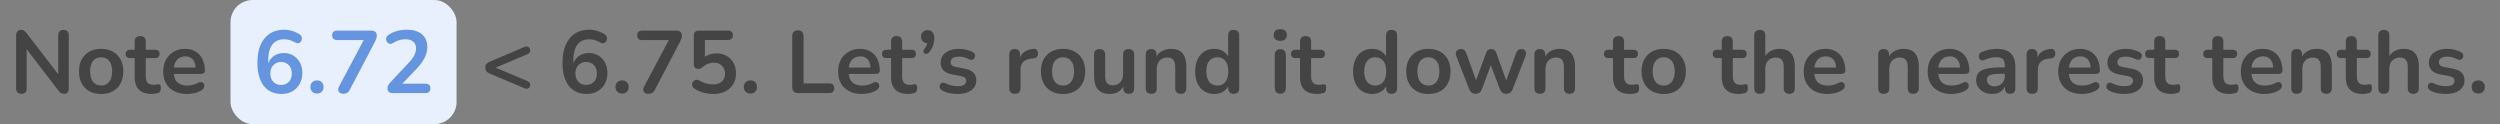 <svg width="564" height="28" viewBox="0 0 564 28" fill="none" xmlns="http://www.w3.org/2000/svg">
<rect x="0" y="0" width="564" height="28" fill="#808080" stroke="none"/>
<path d="M4.838 21.16C4.451 21.16 4.151 21.053 3.938 20.84C3.738 20.627 3.638 20.32 3.638 19.92V8.02C3.638 7.607 3.738 7.293 3.938 7.08C4.151 6.853 4.424 6.74 4.758 6.74C5.064 6.74 5.291 6.8 5.438 6.92C5.598 7.027 5.784 7.213 5.998 7.48L13.658 17.42H13.138V7.96C13.138 7.573 13.238 7.273 13.438 7.06C13.651 6.847 13.951 6.74 14.338 6.74C14.724 6.74 15.018 6.847 15.218 7.06C15.418 7.273 15.518 7.573 15.518 7.96V19.96C15.518 20.333 15.424 20.627 15.238 20.84C15.051 21.053 14.798 21.16 14.478 21.16C14.171 21.16 13.924 21.1 13.738 20.98C13.564 20.86 13.371 20.667 13.158 20.4L5.518 10.46H6.018V19.92C6.018 20.32 5.918 20.627 5.718 20.84C5.518 21.053 5.224 21.16 4.838 21.16ZM22.819 21.2C21.805 21.2 20.925 20.993 20.179 20.58C19.432 20.167 18.852 19.58 18.439 18.82C18.025 18.047 17.819 17.14 17.819 16.1C17.819 15.313 17.932 14.613 18.159 14C18.399 13.373 18.739 12.84 19.179 12.4C19.619 11.947 20.145 11.607 20.759 11.38C21.372 11.14 22.059 11.02 22.819 11.02C23.832 11.02 24.712 11.227 25.459 11.64C26.205 12.053 26.785 12.64 27.199 13.4C27.612 14.16 27.819 15.06 27.819 16.1C27.819 16.887 27.699 17.593 27.459 18.22C27.232 18.847 26.899 19.387 26.459 19.84C26.019 20.28 25.492 20.62 24.879 20.86C24.265 21.087 23.579 21.2 22.819 21.2ZM22.819 19.3C23.312 19.3 23.745 19.18 24.119 18.94C24.492 18.7 24.779 18.347 24.979 17.88C25.192 17.4 25.299 16.807 25.299 16.1C25.299 15.033 25.072 14.24 24.619 13.72C24.165 13.187 23.565 12.92 22.819 12.92C22.325 12.92 21.892 13.04 21.519 13.28C21.145 13.507 20.852 13.86 20.639 14.34C20.439 14.807 20.339 15.393 20.339 16.1C20.339 17.153 20.565 17.953 21.019 18.5C21.472 19.033 22.072 19.3 22.819 19.3ZM34.264 21.2C33.398 21.2 32.671 21.053 32.084 20.76C31.511 20.467 31.084 20.04 30.804 19.48C30.524 18.907 30.384 18.2 30.384 17.36V13.1H29.344C29.024 13.1 28.778 13.02 28.604 12.86C28.431 12.687 28.344 12.453 28.344 12.16C28.344 11.853 28.431 11.62 28.604 11.46C28.778 11.3 29.024 11.22 29.344 11.22H30.384V9.4C30.384 8.987 30.491 8.673 30.704 8.46C30.931 8.247 31.244 8.14 31.644 8.14C32.044 8.14 32.351 8.247 32.564 8.46C32.778 8.673 32.884 8.987 32.884 9.4V11.22H35.004C35.324 11.22 35.571 11.3 35.744 11.46C35.918 11.62 36.004 11.853 36.004 12.16C36.004 12.453 35.918 12.687 35.744 12.86C35.571 13.02 35.324 13.1 35.004 13.1H32.884V17.22C32.884 17.86 33.024 18.34 33.304 18.66C33.584 18.98 34.038 19.14 34.664 19.14C34.891 19.14 35.091 19.12 35.264 19.08C35.438 19.04 35.591 19.013 35.724 19C35.884 18.987 36.018 19.04 36.124 19.16C36.231 19.267 36.284 19.493 36.284 19.84C36.284 20.107 36.238 20.347 36.144 20.56C36.064 20.76 35.911 20.9 35.684 20.98C35.511 21.033 35.284 21.08 35.004 21.12C34.724 21.173 34.478 21.2 34.264 21.2ZM42.182 21.2C41.076 21.2 40.123 20.993 39.322 20.58C38.523 20.167 37.903 19.58 37.462 18.82C37.036 18.06 36.822 17.16 36.822 16.12C36.822 15.107 37.029 14.22 37.443 13.46C37.869 12.7 38.449 12.107 39.182 11.68C39.929 11.24 40.776 11.02 41.722 11.02C42.416 11.02 43.036 11.133 43.583 11.36C44.142 11.587 44.616 11.913 45.002 12.34C45.403 12.767 45.703 13.287 45.903 13.9C46.116 14.5 46.222 15.18 46.222 15.94C46.222 16.18 46.136 16.367 45.962 16.5C45.803 16.62 45.569 16.68 45.263 16.68H38.843V15.24H44.462L44.142 15.54C44.142 14.927 44.049 14.413 43.862 14C43.689 13.587 43.429 13.273 43.083 13.06C42.749 12.833 42.329 12.72 41.822 12.72C41.263 12.72 40.782 12.853 40.383 13.12C39.996 13.373 39.696 13.74 39.483 14.22C39.282 14.687 39.182 15.247 39.182 15.9V16.04C39.182 17.133 39.436 17.953 39.943 18.5C40.462 19.033 41.222 19.3 42.222 19.3C42.569 19.3 42.956 19.26 43.383 19.18C43.822 19.087 44.236 18.933 44.623 18.72C44.903 18.56 45.149 18.493 45.362 18.52C45.576 18.533 45.742 18.607 45.862 18.74C45.996 18.873 46.076 19.04 46.102 19.24C46.129 19.427 46.089 19.62 45.983 19.82C45.889 20.02 45.722 20.193 45.483 20.34C45.016 20.633 44.476 20.853 43.862 21C43.263 21.133 42.703 21.2 42.182 21.2Z" fill="#444444"/>
<rect x="52" width="51" height="28" rx="5" fill="#E8F0FE"/>
<path d="M63.551 21.2C62.391 21.2 61.398 20.927 60.571 20.38C59.758 19.82 59.138 19.02 58.711 17.98C58.285 16.94 58.071 15.68 58.071 14.2C58.071 13 58.205 11.94 58.471 11.02C58.751 10.087 59.151 9.3 59.671 8.66C60.191 8.02 60.825 7.533 61.571 7.2C62.331 6.867 63.185 6.7 64.131 6.7C64.718 6.7 65.311 6.793 65.911 6.98C66.525 7.153 67.098 7.42 67.631 7.78C67.845 7.913 67.985 8.087 68.051 8.3C68.118 8.513 68.125 8.727 68.071 8.94C68.031 9.14 67.938 9.32 67.791 9.48C67.658 9.627 67.485 9.72 67.271 9.76C67.058 9.787 66.825 9.727 66.571 9.58C66.118 9.313 65.691 9.127 65.291 9.02C64.891 8.913 64.491 8.86 64.091 8.86C63.318 8.86 62.665 9.04 62.131 9.4C61.598 9.76 61.191 10.3 60.911 11.02C60.645 11.74 60.511 12.64 60.511 13.72V15.22H60.271C60.378 14.54 60.598 13.96 60.931 13.48C61.278 12.987 61.718 12.613 62.251 12.36C62.785 12.093 63.378 11.96 64.031 11.96C64.845 11.96 65.565 12.153 66.191 12.54C66.818 12.927 67.311 13.46 67.671 14.14C68.031 14.82 68.211 15.6 68.211 16.48C68.211 17.387 68.011 18.2 67.611 18.92C67.225 19.627 66.678 20.187 65.971 20.6C65.278 21 64.471 21.2 63.551 21.2ZM63.411 19.16C63.891 19.16 64.311 19.053 64.671 18.84C65.045 18.627 65.331 18.327 65.531 17.94C65.731 17.54 65.831 17.087 65.831 16.58C65.831 16.06 65.731 15.607 65.531 15.22C65.331 14.833 65.045 14.533 64.671 14.32C64.311 14.093 63.891 13.98 63.411 13.98C62.931 13.98 62.511 14.093 62.151 14.32C61.791 14.533 61.505 14.833 61.291 15.22C61.091 15.607 60.991 16.06 60.991 16.58C60.991 17.087 61.091 17.54 61.291 17.94C61.505 18.327 61.791 18.627 62.151 18.84C62.511 19.053 62.931 19.16 63.411 19.16ZM71.523 21.1C71.07 21.1 70.703 20.96 70.423 20.68C70.157 20.4 70.023 20.04 70.023 19.6C70.023 19.173 70.157 18.827 70.423 18.56C70.703 18.28 71.07 18.14 71.523 18.14C71.99 18.14 72.35 18.28 72.603 18.56C72.87 18.827 73.003 19.173 73.003 19.6C73.003 20.04 72.87 20.4 72.603 20.68C72.35 20.96 71.99 21.1 71.523 21.1ZM77.424 21.16C77.118 21.16 76.864 21.087 76.664 20.94C76.464 20.793 76.344 20.6 76.304 20.36C76.264 20.107 76.324 19.827 76.484 19.52L82.524 8.16V9.04H76.044C75.684 9.04 75.404 8.947 75.204 8.76C75.018 8.573 74.924 8.313 74.924 7.98C74.924 7.633 75.018 7.367 75.204 7.18C75.404 6.993 75.684 6.9 76.044 6.9H83.784C84.144 6.9 84.438 6.993 84.664 7.18C84.891 7.367 85.004 7.633 85.004 7.98C85.004 8.273 84.964 8.533 84.884 8.76C84.804 8.973 84.698 9.207 84.564 9.46L78.884 20.32C78.738 20.613 78.544 20.827 78.304 20.96C78.078 21.093 77.784 21.16 77.424 21.16ZM88.637 21C88.21 21 87.897 20.907 87.697 20.72C87.51 20.52 87.417 20.233 87.417 19.86C87.417 19.633 87.477 19.413 87.597 19.2C87.717 18.987 87.89 18.76 88.117 18.52L92.137 14.24C92.75 13.6 93.19 13.02 93.457 12.5C93.723 11.967 93.857 11.433 93.857 10.9C93.857 10.233 93.643 9.727 93.217 9.38C92.803 9.033 92.197 8.86 91.397 8.86C90.943 8.86 90.49 8.927 90.037 9.06C89.583 9.18 89.123 9.393 88.657 9.7C88.417 9.86 88.19 9.927 87.977 9.9C87.777 9.873 87.597 9.787 87.437 9.64C87.29 9.493 87.19 9.313 87.137 9.1C87.083 8.887 87.09 8.673 87.157 8.46C87.237 8.233 87.397 8.04 87.637 7.88C88.21 7.493 88.85 7.2 89.557 7C90.277 6.8 90.997 6.7 91.717 6.7C92.73 6.7 93.583 6.853 94.277 7.16C94.97 7.467 95.497 7.913 95.857 8.5C96.217 9.087 96.397 9.8 96.397 10.64C96.397 11.2 96.303 11.747 96.117 12.28C95.943 12.813 95.67 13.353 95.297 13.9C94.937 14.447 94.463 15.027 93.877 15.64L90.117 19.56V18.88H95.997C96.357 18.88 96.63 18.967 96.817 19.14C97.003 19.313 97.097 19.573 97.097 19.92C97.097 20.267 97.003 20.533 96.817 20.72C96.63 20.907 96.357 21 95.997 21H88.637Z" fill="#6595DE"/>
<path d="M118.398 19.94L110.398 16.56C109.784 16.307 109.478 15.867 109.478 15.24C109.478 14.933 109.551 14.68 109.698 14.48C109.858 14.267 110.091 14.093 110.398 13.96L118.398 10.56C118.624 10.467 118.824 10.447 118.997 10.5C119.184 10.553 119.331 10.653 119.438 10.8C119.544 10.947 119.604 11.113 119.618 11.3C119.631 11.487 119.591 11.667 119.498 11.84C119.418 12 119.264 12.127 119.038 12.22L110.318 15.88V14.64L119.038 18.3C119.264 18.393 119.418 18.527 119.498 18.7C119.591 18.86 119.631 19.033 119.618 19.22C119.604 19.393 119.544 19.553 119.438 19.7C119.331 19.847 119.184 19.947 118.997 20C118.824 20.053 118.624 20.033 118.398 19.94ZM132.379 21.2C131.219 21.2 130.226 20.927 129.399 20.38C128.586 19.82 127.966 19.02 127.539 17.98C127.113 16.94 126.899 15.68 126.899 14.2C126.899 13 127.033 11.94 127.299 11.02C127.579 10.087 127.979 9.3 128.499 8.66C129.019 8.02 129.653 7.533 130.399 7.2C131.159 6.867 132.013 6.7 132.959 6.7C133.546 6.7 134.139 6.793 134.739 6.98C135.353 7.153 135.926 7.42 136.459 7.78C136.673 7.913 136.813 8.087 136.879 8.3C136.946 8.513 136.953 8.727 136.899 8.94C136.859 9.14 136.766 9.32 136.619 9.48C136.486 9.627 136.313 9.72 136.099 9.76C135.886 9.787 135.653 9.727 135.399 9.58C134.946 9.313 134.519 9.127 134.119 9.02C133.719 8.913 133.319 8.86 132.919 8.86C132.146 8.86 131.493 9.04 130.959 9.4C130.426 9.76 130.019 10.3 129.739 11.02C129.473 11.74 129.339 12.64 129.339 13.72V15.22H129.099C129.206 14.54 129.426 13.96 129.759 13.48C130.106 12.987 130.546 12.613 131.079 12.36C131.613 12.093 132.206 11.96 132.859 11.96C133.673 11.96 134.393 12.153 135.019 12.54C135.646 12.927 136.139 13.46 136.499 14.14C136.859 14.82 137.039 15.6 137.039 16.48C137.039 17.387 136.839 18.2 136.439 18.92C136.053 19.627 135.506 20.187 134.799 20.6C134.106 21 133.299 21.2 132.379 21.2ZM132.239 19.16C132.719 19.16 133.139 19.053 133.499 18.84C133.873 18.627 134.159 18.327 134.359 17.94C134.559 17.54 134.659 17.087 134.659 16.58C134.659 16.06 134.559 15.607 134.359 15.22C134.159 14.833 133.873 14.533 133.499 14.32C133.139 14.093 132.719 13.98 132.239 13.98C131.759 13.98 131.339 14.093 130.979 14.32C130.619 14.533 130.333 14.833 130.119 15.22C129.919 15.607 129.819 16.06 129.819 16.58C129.819 17.087 129.919 17.54 130.119 17.94C130.333 18.327 130.619 18.627 130.979 18.84C131.339 19.053 131.759 19.16 132.239 19.16ZM140.352 21.1C139.898 21.1 139.532 20.96 139.252 20.68C138.985 20.4 138.852 20.04 138.852 19.6C138.852 19.173 138.985 18.827 139.252 18.56C139.532 18.28 139.898 18.14 140.352 18.14C140.818 18.14 141.178 18.28 141.432 18.56C141.698 18.827 141.832 19.173 141.832 19.6C141.832 20.04 141.698 20.4 141.432 20.68C141.178 20.96 140.818 21.1 140.352 21.1ZM146.253 21.16C145.946 21.16 145.693 21.087 145.493 20.94C145.293 20.793 145.173 20.6 145.133 20.36C145.093 20.107 145.153 19.827 145.312 19.52L151.353 8.16V9.04H144.873C144.513 9.04 144.233 8.947 144.033 8.76C143.846 8.573 143.753 8.313 143.753 7.98C143.753 7.633 143.846 7.367 144.033 7.18C144.233 6.993 144.513 6.9 144.873 6.9H152.613C152.973 6.9 153.266 6.993 153.493 7.18C153.719 7.367 153.832 7.633 153.832 7.98C153.832 8.273 153.793 8.533 153.713 8.76C153.633 8.973 153.526 9.207 153.393 9.46L147.713 20.32C147.566 20.613 147.373 20.827 147.133 20.96C146.906 21.093 146.613 21.16 146.253 21.16ZM160.925 21.2C160.218 21.2 159.498 21.107 158.765 20.92C158.031 20.733 157.358 20.447 156.745 20.06C156.491 19.9 156.318 19.713 156.225 19.5C156.145 19.273 156.125 19.053 156.165 18.84C156.218 18.613 156.318 18.427 156.465 18.28C156.625 18.12 156.811 18.027 157.025 18C157.251 17.973 157.498 18.033 157.765 18.18C158.258 18.46 158.758 18.673 159.265 18.82C159.771 18.967 160.311 19.04 160.885 19.04C161.445 19.04 161.925 18.94 162.325 18.74C162.725 18.54 163.031 18.26 163.245 17.9C163.458 17.54 163.565 17.12 163.565 16.64C163.565 15.893 163.338 15.293 162.885 14.84C162.431 14.373 161.811 14.14 161.025 14.14C160.598 14.14 160.185 14.213 159.785 14.36C159.385 14.493 158.991 14.733 158.605 15.08C158.485 15.187 158.331 15.293 158.145 15.4C157.958 15.493 157.758 15.54 157.545 15.54C157.211 15.54 156.958 15.453 156.785 15.28C156.611 15.107 156.525 14.867 156.525 14.56V8.02C156.525 7.66 156.618 7.387 156.805 7.2C157.005 7 157.285 6.9 157.645 6.9H164.225C164.585 6.9 164.858 6.993 165.045 7.18C165.245 7.353 165.345 7.613 165.345 7.96C165.345 8.293 165.245 8.553 165.045 8.74C164.858 8.927 164.585 9.02 164.225 9.02H159.025V13.5H158.365C158.711 13.033 159.171 12.673 159.745 12.42C160.318 12.167 160.945 12.04 161.625 12.04C162.518 12.04 163.291 12.233 163.945 12.62C164.611 12.993 165.125 13.52 165.485 14.2C165.858 14.867 166.045 15.647 166.045 16.54C166.045 17.46 165.838 18.273 165.425 18.98C165.011 19.673 164.418 20.22 163.645 20.62C162.885 21.007 161.978 21.2 160.925 21.2ZM169.297 21.1C168.844 21.1 168.477 20.96 168.197 20.68C167.93 20.4 167.797 20.04 167.797 19.6C167.797 19.173 167.93 18.827 168.197 18.56C168.477 18.28 168.844 18.14 169.297 18.14C169.764 18.14 170.124 18.28 170.377 18.56C170.644 18.827 170.777 19.173 170.777 19.6C170.777 20.04 170.644 20.4 170.377 20.68C170.124 20.96 169.764 21.1 169.297 21.1ZM180.028 21C179.614 21 179.294 20.887 179.068 20.66C178.841 20.42 178.728 20.093 178.728 19.68V8.14C178.728 7.713 178.834 7.393 179.048 7.18C179.274 6.953 179.594 6.84 180.008 6.84C180.421 6.84 180.734 6.953 180.948 7.18C181.174 7.393 181.288 7.713 181.288 8.14V18.82H187.088C187.448 18.82 187.721 18.913 187.908 19.1C188.108 19.287 188.207 19.553 188.207 19.9C188.207 20.247 188.108 20.52 187.908 20.72C187.721 20.907 187.448 21 187.088 21H180.028ZM194.44 21.2C193.334 21.2 192.38 20.993 191.58 20.58C190.78 20.167 190.16 19.58 189.72 18.82C189.294 18.06 189.08 17.16 189.08 16.12C189.08 15.107 189.287 14.22 189.7 13.46C190.127 12.7 190.707 12.107 191.44 11.68C192.187 11.24 193.034 11.02 193.98 11.02C194.674 11.02 195.294 11.133 195.84 11.36C196.4 11.587 196.874 11.913 197.26 12.34C197.66 12.767 197.96 13.287 198.16 13.9C198.374 14.5 198.48 15.18 198.48 15.94C198.48 16.18 198.394 16.367 198.22 16.5C198.06 16.62 197.827 16.68 197.52 16.68H191.1V15.24H196.72L196.4 15.54C196.4 14.927 196.307 14.413 196.12 14C195.947 13.587 195.687 13.273 195.34 13.06C195.007 12.833 194.587 12.72 194.08 12.72C193.52 12.72 193.04 12.853 192.64 13.12C192.254 13.373 191.954 13.74 191.74 14.22C191.54 14.687 191.44 15.247 191.44 15.9V16.04C191.44 17.133 191.694 17.953 192.2 18.5C192.72 19.033 193.48 19.3 194.48 19.3C194.827 19.3 195.214 19.26 195.64 19.18C196.08 19.087 196.494 18.933 196.88 18.72C197.16 18.56 197.407 18.493 197.62 18.52C197.834 18.533 198 18.607 198.12 18.74C198.254 18.873 198.334 19.04 198.36 19.24C198.387 19.427 198.347 19.62 198.24 19.82C198.147 20.02 197.98 20.193 197.74 20.34C197.274 20.633 196.734 20.853 196.12 21C195.52 21.133 194.96 21.2 194.44 21.2ZM204.901 21.2C204.034 21.2 203.308 21.053 202.721 20.76C202.148 20.467 201.721 20.04 201.441 19.48C201.161 18.907 201.021 18.2 201.021 17.36V13.1H199.981C199.661 13.1 199.414 13.02 199.241 12.86C199.068 12.687 198.981 12.453 198.981 12.16C198.981 11.853 199.068 11.62 199.241 11.46C199.414 11.3 199.661 11.22 199.981 11.22H201.021V9.4C201.021 8.987 201.128 8.673 201.341 8.46C201.568 8.247 201.881 8.14 202.281 8.14C202.681 8.14 202.988 8.247 203.201 8.46C203.414 8.673 203.521 8.987 203.521 9.4V11.22H205.641C205.961 11.22 206.208 11.3 206.381 11.46C206.554 11.62 206.641 11.853 206.641 12.16C206.641 12.453 206.554 12.687 206.381 12.86C206.208 13.02 205.961 13.1 205.641 13.1H203.521V17.22C203.521 17.86 203.661 18.34 203.941 18.66C204.221 18.98 204.674 19.14 205.301 19.14C205.528 19.14 205.728 19.12 205.901 19.08C206.074 19.04 206.228 19.013 206.361 19C206.521 18.987 206.654 19.04 206.761 19.16C206.868 19.267 206.921 19.493 206.921 19.84C206.921 20.107 206.874 20.347 206.781 20.56C206.701 20.76 206.548 20.9 206.321 20.98C206.148 21.033 205.921 21.08 205.641 21.12C205.361 21.173 205.114 21.2 204.901 21.2ZM209.617 11.8C209.444 12.013 209.257 12.133 209.057 12.16C208.87 12.187 208.704 12.153 208.557 12.06C208.41 11.953 208.33 11.807 208.317 11.62C208.304 11.42 208.39 11.207 208.577 10.98C208.844 10.647 209.024 10.313 209.117 9.98C209.21 9.647 209.257 9.353 209.257 9.1L209.357 9.76C208.89 9.76 208.51 9.627 208.217 9.36C207.937 9.093 207.797 8.733 207.797 8.28C207.797 7.84 207.93 7.487 208.197 7.22C208.464 6.94 208.824 6.8 209.277 6.8C209.744 6.8 210.11 6.96 210.377 7.28C210.644 7.587 210.777 8.033 210.777 8.62C210.777 8.94 210.744 9.273 210.677 9.62C210.624 9.953 210.51 10.307 210.337 10.68C210.177 11.04 209.937 11.413 209.617 11.8ZM216.071 21.2C215.498 21.2 214.891 21.14 214.251 21.02C213.611 20.9 213.038 20.693 212.531 20.4C212.318 20.267 212.165 20.113 212.071 19.94C211.991 19.753 211.958 19.573 211.971 19.4C211.998 19.213 212.065 19.053 212.171 18.92C212.291 18.787 212.438 18.7 212.611 18.66C212.798 18.62 212.998 18.653 213.211 18.76C213.745 19.013 214.245 19.193 214.711 19.3C215.178 19.393 215.638 19.44 216.091 19.44C216.731 19.44 217.205 19.333 217.511 19.12C217.831 18.893 217.991 18.6 217.991 18.24C217.991 17.933 217.885 17.7 217.671 17.54C217.471 17.367 217.165 17.24 216.751 17.16L214.751 16.78C213.925 16.62 213.291 16.32 212.851 15.88C212.425 15.427 212.211 14.847 212.211 14.14C212.211 13.5 212.385 12.947 212.731 12.48C213.091 12.013 213.585 11.653 214.211 11.4C214.838 11.147 215.558 11.02 216.371 11.02C216.958 11.02 217.505 11.087 218.011 11.22C218.531 11.34 219.031 11.533 219.511 11.8C219.711 11.907 219.845 12.047 219.911 12.22C219.991 12.393 220.011 12.573 219.971 12.76C219.931 12.933 219.851 13.093 219.731 13.24C219.611 13.373 219.458 13.46 219.271 13.5C219.098 13.527 218.898 13.487 218.671 13.38C218.258 13.167 217.858 13.013 217.471 12.92C217.098 12.827 216.738 12.78 216.391 12.78C215.738 12.78 215.251 12.893 214.931 13.12C214.625 13.347 214.471 13.647 214.471 14.02C214.471 14.3 214.565 14.533 214.751 14.72C214.938 14.907 215.225 15.033 215.611 15.1L217.611 15.48C218.478 15.64 219.131 15.933 219.571 16.36C220.025 16.787 220.251 17.36 220.251 18.08C220.251 19.053 219.871 19.82 219.111 20.38C218.351 20.927 217.338 21.2 216.071 21.2ZM228.967 21.16C228.553 21.16 228.233 21.053 228.007 20.84C227.793 20.613 227.687 20.293 227.687 19.88V12.32C227.687 11.907 227.793 11.593 228.007 11.38C228.22 11.167 228.52 11.06 228.907 11.06C229.293 11.06 229.593 11.167 229.807 11.38C230.02 11.593 230.127 11.907 230.127 12.32V13.58H229.927C230.113 12.78 230.48 12.173 231.027 11.76C231.573 11.347 232.3 11.1 233.207 11.02C233.487 10.993 233.707 11.067 233.867 11.24C234.04 11.4 234.14 11.653 234.167 12C234.193 12.333 234.113 12.607 233.927 12.82C233.753 13.02 233.487 13.14 233.127 13.18L232.687 13.22C231.873 13.3 231.26 13.553 230.847 13.98C230.433 14.393 230.227 14.98 230.227 15.74V19.88C230.227 20.293 230.12 20.613 229.907 20.84C229.693 21.053 229.38 21.16 228.967 21.16ZM239.823 21.2C238.809 21.2 237.929 20.993 237.183 20.58C236.436 20.167 235.856 19.58 235.443 18.82C235.029 18.047 234.823 17.14 234.823 16.1C234.823 15.313 234.936 14.613 235.163 14C235.403 13.373 235.743 12.84 236.183 12.4C236.623 11.947 237.149 11.607 237.763 11.38C238.376 11.14 239.063 11.02 239.823 11.02C240.836 11.02 241.716 11.227 242.463 11.64C243.209 12.053 243.789 12.64 244.203 13.4C244.616 14.16 244.823 15.06 244.823 16.1C244.823 16.887 244.703 17.593 244.463 18.22C244.236 18.847 243.903 19.387 243.463 19.84C243.023 20.28 242.496 20.62 241.883 20.86C241.269 21.087 240.583 21.2 239.823 21.2ZM239.823 19.3C240.316 19.3 240.749 19.18 241.123 18.94C241.496 18.7 241.783 18.347 241.983 17.88C242.196 17.4 242.303 16.807 242.303 16.1C242.303 15.033 242.076 14.24 241.623 13.72C241.169 13.187 240.569 12.92 239.823 12.92C239.329 12.92 238.896 13.04 238.523 13.28C238.149 13.507 237.856 13.86 237.643 14.34C237.443 14.807 237.343 15.393 237.343 16.1C237.343 17.153 237.569 17.953 238.023 18.5C238.476 19.033 239.076 19.3 239.823 19.3ZM250.426 21.2C249.613 21.2 248.939 21.053 248.406 20.76C247.873 20.453 247.473 20 247.206 19.4C246.953 18.8 246.826 18.053 246.826 17.16V12.32C246.826 11.893 246.933 11.58 247.146 11.38C247.359 11.167 247.666 11.06 248.066 11.06C248.466 11.06 248.773 11.167 248.986 11.38C249.213 11.58 249.326 11.893 249.326 12.32V17.2C249.326 17.893 249.466 18.407 249.746 18.74C250.026 19.073 250.473 19.24 251.086 19.24C251.753 19.24 252.299 19.013 252.726 18.56C253.153 18.093 253.366 17.48 253.366 16.72V12.32C253.366 11.893 253.473 11.58 253.686 11.38C253.899 11.167 254.206 11.06 254.606 11.06C255.006 11.06 255.313 11.167 255.526 11.38C255.753 11.58 255.866 11.893 255.866 12.32V19.88C255.866 20.733 255.459 21.16 254.646 21.16C254.259 21.16 253.959 21.053 253.746 20.84C253.533 20.613 253.426 20.293 253.426 19.88V18.36L253.706 18.96C253.426 19.68 252.999 20.233 252.426 20.62C251.866 21.007 251.199 21.2 250.426 21.2ZM259.708 21.16C259.308 21.16 259.001 21.053 258.788 20.84C258.575 20.613 258.468 20.293 258.468 19.88V12.32C258.468 11.907 258.575 11.593 258.788 11.38C259.001 11.167 259.301 11.06 259.688 11.06C260.075 11.06 260.375 11.167 260.588 11.38C260.801 11.593 260.908 11.907 260.908 12.32V13.68L260.688 13.18C260.981 12.473 261.435 11.94 262.048 11.58C262.675 11.207 263.381 11.02 264.168 11.02C264.955 11.02 265.601 11.167 266.108 11.46C266.615 11.753 266.995 12.2 267.248 12.8C267.501 13.387 267.628 14.133 267.628 15.04V19.88C267.628 20.293 267.521 20.613 267.308 20.84C267.095 21.053 266.788 21.16 266.388 21.16C265.988 21.16 265.675 21.053 265.448 20.84C265.235 20.613 265.128 20.293 265.128 19.88V15.16C265.128 14.4 264.981 13.847 264.688 13.5C264.408 13.153 263.968 12.98 263.368 12.98C262.635 12.98 262.048 13.213 261.608 13.68C261.181 14.133 260.968 14.74 260.968 15.5V19.88C260.968 20.733 260.548 21.16 259.708 21.16ZM273.927 21.2C273.074 21.2 272.321 20.993 271.667 20.58C271.027 20.167 270.527 19.58 270.167 18.82C269.807 18.047 269.627 17.14 269.627 16.1C269.627 15.047 269.807 14.147 270.167 13.4C270.527 12.64 271.027 12.053 271.667 11.64C272.321 11.227 273.074 11.02 273.927 11.02C274.741 11.02 275.447 11.22 276.047 11.62C276.661 12.02 277.074 12.547 277.287 13.2H277.067V8C277.067 7.587 277.174 7.273 277.387 7.06C277.601 6.847 277.907 6.74 278.307 6.74C278.707 6.74 279.014 6.847 279.227 7.06C279.454 7.273 279.567 7.587 279.567 8V19.88C279.567 20.293 279.461 20.613 279.247 20.84C279.034 21.053 278.727 21.16 278.327 21.16C277.927 21.16 277.621 21.053 277.407 20.84C277.194 20.613 277.087 20.293 277.087 19.88V18.32L277.307 18.92C277.107 19.613 276.701 20.167 276.087 20.58C275.474 20.993 274.754 21.2 273.927 21.2ZM274.627 19.3C275.121 19.3 275.554 19.18 275.927 18.94C276.301 18.7 276.587 18.347 276.787 17.88C277.001 17.4 277.107 16.807 277.107 16.1C277.107 15.033 276.881 14.24 276.427 13.72C275.974 13.187 275.374 12.92 274.627 12.92C274.134 12.92 273.701 13.04 273.327 13.28C272.954 13.507 272.661 13.86 272.447 14.34C272.247 14.807 272.147 15.393 272.147 16.1C272.147 17.153 272.374 17.953 272.827 18.5C273.281 19.033 273.881 19.3 274.627 19.3ZM288.829 21.14C288.429 21.14 288.122 21.02 287.909 20.78C287.696 20.54 287.589 20.207 287.589 19.78V12.44C287.589 12 287.696 11.667 287.909 11.44C288.122 11.2 288.429 11.08 288.829 11.08C289.229 11.08 289.536 11.2 289.749 11.44C289.976 11.667 290.089 12 290.089 12.44V19.78C290.089 20.207 289.982 20.54 289.769 20.78C289.556 21.02 289.242 21.14 288.829 21.14ZM288.829 9.22C288.362 9.22 287.996 9.107 287.729 8.88C287.476 8.64 287.349 8.313 287.349 7.9C287.349 7.473 287.476 7.147 287.729 6.92C287.996 6.693 288.362 6.58 288.829 6.58C289.309 6.58 289.676 6.693 289.929 6.92C290.182 7.147 290.309 7.473 290.309 7.9C290.309 8.313 290.182 8.64 289.929 8.88C289.676 9.107 289.309 9.22 288.829 9.22ZM297.167 21.2C296.3 21.2 295.573 21.053 294.987 20.76C294.413 20.467 293.987 20.04 293.707 19.48C293.427 18.907 293.287 18.2 293.287 17.36V13.1H292.247C291.927 13.1 291.68 13.02 291.507 12.86C291.333 12.687 291.247 12.453 291.247 12.16C291.247 11.853 291.333 11.62 291.507 11.46C291.68 11.3 291.927 11.22 292.247 11.22H293.287V9.4C293.287 8.987 293.393 8.673 293.607 8.46C293.833 8.247 294.147 8.14 294.547 8.14C294.947 8.14 295.253 8.247 295.467 8.46C295.68 8.673 295.787 8.987 295.787 9.4V11.22H297.907C298.227 11.22 298.473 11.3 298.647 11.46C298.82 11.62 298.907 11.853 298.907 12.16C298.907 12.453 298.82 12.687 298.647 12.86C298.473 13.02 298.227 13.1 297.907 13.1H295.787V17.22C295.787 17.86 295.927 18.34 296.207 18.66C296.487 18.98 296.94 19.14 297.567 19.14C297.793 19.14 297.993 19.12 298.167 19.08C298.34 19.04 298.493 19.013 298.627 19C298.787 18.987 298.92 19.04 299.027 19.16C299.133 19.267 299.187 19.493 299.187 19.84C299.187 20.107 299.14 20.347 299.047 20.56C298.967 20.76 298.813 20.9 298.587 20.98C298.413 21.033 298.187 21.08 297.907 21.12C297.627 21.173 297.38 21.2 297.167 21.2ZM309.552 21.2C308.699 21.2 307.946 20.993 307.292 20.58C306.652 20.167 306.152 19.58 305.792 18.82C305.432 18.047 305.252 17.14 305.252 16.1C305.252 15.047 305.432 14.147 305.792 13.4C306.152 12.64 306.652 12.053 307.292 11.64C307.946 11.227 308.699 11.02 309.552 11.02C310.366 11.02 311.072 11.22 311.672 11.62C312.286 12.02 312.699 12.547 312.912 13.2H312.692V8C312.692 7.587 312.799 7.273 313.012 7.06C313.226 6.847 313.532 6.74 313.932 6.74C314.332 6.74 314.639 6.847 314.852 7.06C315.079 7.273 315.192 7.587 315.192 8V19.88C315.192 20.293 315.086 20.613 314.872 20.84C314.659 21.053 314.352 21.16 313.952 21.16C313.552 21.16 313.246 21.053 313.032 20.84C312.819 20.613 312.712 20.293 312.712 19.88V18.32L312.932 18.92C312.732 19.613 312.326 20.167 311.712 20.58C311.099 20.993 310.379 21.2 309.552 21.2ZM310.252 19.3C310.746 19.3 311.179 19.18 311.552 18.94C311.926 18.7 312.212 18.347 312.412 17.88C312.626 17.4 312.732 16.807 312.732 16.1C312.732 15.033 312.506 14.24 312.052 13.72C311.599 13.187 310.999 12.92 310.252 12.92C309.759 12.92 309.326 13.04 308.952 13.28C308.579 13.507 308.286 13.86 308.072 14.34C307.872 14.807 307.772 15.393 307.772 16.1C307.772 17.153 307.999 17.953 308.452 18.5C308.906 19.033 309.506 19.3 310.252 19.3ZM322.244 21.2C321.231 21.2 320.351 20.993 319.604 20.58C318.858 20.167 318.278 19.58 317.864 18.82C317.451 18.047 317.244 17.14 317.244 16.1C317.244 15.313 317.358 14.613 317.584 14C317.824 13.373 318.164 12.84 318.604 12.4C319.044 11.947 319.571 11.607 320.184 11.38C320.798 11.14 321.484 11.02 322.244 11.02C323.258 11.02 324.138 11.227 324.884 11.64C325.631 12.053 326.211 12.64 326.624 13.4C327.038 14.16 327.244 15.06 327.244 16.1C327.244 16.887 327.124 17.593 326.884 18.22C326.658 18.847 326.324 19.387 325.884 19.84C325.444 20.28 324.918 20.62 324.304 20.86C323.691 21.087 323.004 21.2 322.244 21.2ZM322.244 19.3C322.738 19.3 323.171 19.18 323.544 18.94C323.918 18.7 324.204 18.347 324.404 17.88C324.618 17.4 324.724 16.807 324.724 16.1C324.724 15.033 324.498 14.24 324.044 13.72C323.591 13.187 322.991 12.92 322.244 12.92C321.751 12.92 321.318 13.04 320.944 13.28C320.571 13.507 320.278 13.86 320.064 14.34C319.864 14.807 319.764 15.393 319.764 16.1C319.764 17.153 319.991 17.953 320.444 18.5C320.898 19.033 321.498 19.3 322.244 19.3ZM332.893 21.16C332.559 21.16 332.273 21.08 332.033 20.92C331.793 20.747 331.599 20.48 331.453 20.12L328.553 12.72C328.433 12.4 328.393 12.12 328.433 11.88C328.486 11.627 328.613 11.427 328.813 11.28C329.013 11.133 329.279 11.06 329.613 11.06C329.906 11.06 330.146 11.133 330.333 11.28C330.519 11.413 330.679 11.673 330.813 12.06L333.233 18.72H332.773L335.273 11.9C335.379 11.607 335.519 11.393 335.693 11.26C335.879 11.127 336.119 11.06 336.413 11.06C336.706 11.06 336.946 11.133 337.133 11.28C337.319 11.413 337.459 11.62 337.553 11.9L340.013 18.72H339.593L342.033 12C342.166 11.64 342.333 11.393 342.533 11.26C342.746 11.127 342.979 11.06 343.233 11.06C343.553 11.06 343.799 11.14 343.973 11.3C344.146 11.46 344.246 11.667 344.273 11.92C344.299 12.16 344.253 12.427 344.133 12.72L341.253 20.12C341.119 20.467 340.926 20.727 340.673 20.9C340.433 21.073 340.146 21.16 339.813 21.16C339.479 21.16 339.186 21.073 338.933 20.9C338.693 20.727 338.506 20.467 338.372 20.12L335.753 13.18H336.893L334.333 20.1C334.199 20.46 334.013 20.727 333.773 20.9C333.533 21.073 333.239 21.16 332.893 21.16ZM347.403 21.16C347.003 21.16 346.697 21.053 346.483 20.84C346.27 20.613 346.163 20.293 346.163 19.88V12.32C346.163 11.907 346.27 11.593 346.483 11.38C346.697 11.167 346.997 11.06 347.383 11.06C347.77 11.06 348.07 11.167 348.283 11.38C348.497 11.593 348.603 11.907 348.603 12.32V13.68L348.383 13.18C348.677 12.473 349.13 11.94 349.743 11.58C350.37 11.207 351.077 11.02 351.863 11.02C352.65 11.02 353.297 11.167 353.803 11.46C354.31 11.753 354.69 12.2 354.943 12.8C355.197 13.387 355.323 14.133 355.323 15.04V19.88C355.323 20.293 355.217 20.613 355.003 20.84C354.79 21.053 354.483 21.16 354.083 21.16C353.683 21.16 353.37 21.053 353.143 20.84C352.93 20.613 352.823 20.293 352.823 19.88V15.16C352.823 14.4 352.677 13.847 352.383 13.5C352.103 13.153 351.663 12.98 351.063 12.98C350.33 12.98 349.743 13.213 349.303 13.68C348.877 14.133 348.663 14.74 348.663 15.5V19.88C348.663 20.733 348.243 21.16 347.403 21.16ZM367.772 21.2C366.906 21.2 366.179 21.053 365.592 20.76C365.019 20.467 364.592 20.04 364.312 19.48C364.032 18.907 363.892 18.2 363.892 17.36V13.1H362.852C362.532 13.1 362.286 13.02 362.112 12.86C361.939 12.687 361.852 12.453 361.852 12.16C361.852 11.853 361.939 11.62 362.112 11.46C362.286 11.3 362.532 11.22 362.852 11.22H363.892V9.4C363.892 8.987 363.999 8.673 364.212 8.46C364.439 8.247 364.752 8.14 365.152 8.14C365.552 8.14 365.859 8.247 366.072 8.46C366.286 8.673 366.392 8.987 366.392 9.4V11.22H368.512C368.832 11.22 369.079 11.3 369.252 11.46C369.426 11.62 369.512 11.853 369.512 12.16C369.512 12.453 369.426 12.687 369.252 12.86C369.079 13.02 368.832 13.1 368.512 13.1H366.392V17.22C366.392 17.86 366.532 18.34 366.812 18.66C367.092 18.98 367.546 19.14 368.172 19.14C368.399 19.14 368.599 19.12 368.772 19.08C368.946 19.04 369.099 19.013 369.232 19C369.392 18.987 369.526 19.04 369.632 19.16C369.739 19.267 369.792 19.493 369.792 19.84C369.792 20.107 369.746 20.347 369.652 20.56C369.572 20.76 369.419 20.9 369.192 20.98C369.019 21.033 368.792 21.08 368.512 21.12C368.232 21.173 367.986 21.2 367.772 21.2ZM375.33 21.2C374.317 21.2 373.437 20.993 372.69 20.58C371.944 20.167 371.364 19.58 370.95 18.82C370.537 18.047 370.33 17.14 370.33 16.1C370.33 15.313 370.444 14.613 370.67 14C370.91 13.373 371.25 12.84 371.69 12.4C372.13 11.947 372.657 11.607 373.27 11.38C373.884 11.14 374.57 11.02 375.33 11.02C376.344 11.02 377.224 11.227 377.97 11.64C378.717 12.053 379.297 12.64 379.71 13.4C380.124 14.16 380.33 15.06 380.33 16.1C380.33 16.887 380.21 17.593 379.97 18.22C379.744 18.847 379.41 19.387 378.97 19.84C378.53 20.28 378.004 20.62 377.39 20.86C376.777 21.087 376.09 21.2 375.33 21.2ZM375.33 19.3C375.824 19.3 376.257 19.18 376.63 18.94C377.004 18.7 377.29 18.347 377.49 17.88C377.704 17.4 377.81 16.807 377.81 16.1C377.81 15.033 377.584 14.24 377.13 13.72C376.677 13.187 376.077 12.92 375.33 12.92C374.837 12.92 374.404 13.04 374.03 13.28C373.657 13.507 373.364 13.86 373.15 14.34C372.95 14.807 372.85 15.393 372.85 16.1C372.85 17.153 373.077 17.953 373.53 18.5C373.984 19.033 374.584 19.3 375.33 19.3ZM392.303 21.2C391.437 21.2 390.71 21.053 390.123 20.76C389.55 20.467 389.123 20.04 388.843 19.48C388.563 18.907 388.423 18.2 388.423 17.36V13.1H387.383C387.063 13.1 386.817 13.02 386.643 12.86C386.47 12.687 386.383 12.453 386.383 12.16C386.383 11.853 386.47 11.62 386.643 11.46C386.817 11.3 387.063 11.22 387.383 11.22H388.423V9.4C388.423 8.987 388.53 8.673 388.743 8.46C388.97 8.247 389.283 8.14 389.683 8.14C390.083 8.14 390.39 8.247 390.603 8.46C390.817 8.673 390.923 8.987 390.923 9.4V11.22H393.043C393.363 11.22 393.61 11.3 393.783 11.46C393.957 11.62 394.043 11.853 394.043 12.16C394.043 12.453 393.957 12.687 393.783 12.86C393.61 13.02 393.363 13.1 393.043 13.1H390.923V17.22C390.923 17.86 391.063 18.34 391.343 18.66C391.623 18.98 392.077 19.14 392.703 19.14C392.93 19.14 393.13 19.12 393.303 19.08C393.477 19.04 393.63 19.013 393.763 19C393.923 18.987 394.057 19.04 394.163 19.16C394.27 19.267 394.323 19.493 394.323 19.84C394.323 20.107 394.277 20.347 394.183 20.56C394.103 20.76 393.95 20.9 393.723 20.98C393.55 21.033 393.323 21.08 393.043 21.12C392.763 21.173 392.517 21.2 392.303 21.2ZM396.993 21.16C396.593 21.16 396.286 21.053 396.073 20.84C395.86 20.613 395.753 20.293 395.753 19.88V8C395.753 7.587 395.86 7.273 396.073 7.06C396.286 6.847 396.593 6.74 396.993 6.74C397.393 6.74 397.7 6.847 397.913 7.06C398.14 7.273 398.253 7.587 398.253 8V13.18H397.973C398.266 12.473 398.72 11.94 399.333 11.58C399.96 11.207 400.666 11.02 401.453 11.02C402.24 11.02 402.886 11.167 403.393 11.46C403.9 11.753 404.28 12.2 404.533 12.8C404.786 13.387 404.913 14.133 404.913 15.04V19.88C404.913 20.293 404.806 20.613 404.593 20.84C404.38 21.053 404.073 21.16 403.673 21.16C403.273 21.16 402.96 21.053 402.733 20.84C402.52 20.613 402.413 20.293 402.413 19.88V15.16C402.413 14.4 402.266 13.847 401.973 13.5C401.693 13.153 401.253 12.98 400.653 12.98C399.92 12.98 399.333 13.213 398.893 13.68C398.466 14.133 398.253 14.74 398.253 15.5V19.88C398.253 20.733 397.833 21.16 396.993 21.16ZM412.272 21.2C411.166 21.2 410.212 20.993 409.412 20.58C408.612 20.167 407.992 19.58 407.552 18.82C407.126 18.06 406.912 17.16 406.912 16.12C406.912 15.107 407.119 14.22 407.532 13.46C407.959 12.7 408.539 12.107 409.272 11.68C410.019 11.24 410.866 11.02 411.812 11.02C412.506 11.02 413.126 11.133 413.672 11.36C414.232 11.587 414.706 11.913 415.092 12.34C415.492 12.767 415.792 13.287 415.992 13.9C416.206 14.5 416.312 15.18 416.312 15.94C416.312 16.18 416.226 16.367 416.052 16.5C415.892 16.62 415.659 16.68 415.352 16.68H408.932V15.24H414.552L414.232 15.54C414.232 14.927 414.139 14.413 413.952 14C413.779 13.587 413.519 13.273 413.172 13.06C412.839 12.833 412.419 12.72 411.912 12.72C411.352 12.72 410.872 12.853 410.472 13.12C410.086 13.373 409.786 13.74 409.572 14.22C409.372 14.687 409.272 15.247 409.272 15.9V16.04C409.272 17.133 409.526 17.953 410.032 18.5C410.552 19.033 411.312 19.3 412.312 19.3C412.659 19.3 413.046 19.26 413.472 19.18C413.912 19.087 414.326 18.933 414.712 18.72C414.992 18.56 415.239 18.493 415.452 18.52C415.666 18.533 415.832 18.607 415.952 18.74C416.086 18.873 416.166 19.04 416.192 19.24C416.219 19.427 416.179 19.62 416.072 19.82C415.979 20.02 415.812 20.193 415.572 20.34C415.106 20.633 414.566 20.853 413.952 21C413.352 21.133 412.792 21.2 412.272 21.2ZM424.962 21.16C424.562 21.16 424.255 21.053 424.042 20.84C423.829 20.613 423.722 20.293 423.722 19.88V12.32C423.722 11.907 423.829 11.593 424.042 11.38C424.255 11.167 424.555 11.06 424.942 11.06C425.329 11.06 425.629 11.167 425.842 11.38C426.055 11.593 426.162 11.907 426.162 12.32V13.68L425.942 13.18C426.235 12.473 426.689 11.94 427.302 11.58C427.929 11.207 428.635 11.02 429.422 11.02C430.209 11.02 430.855 11.167 431.362 11.46C431.869 11.753 432.249 12.2 432.502 12.8C432.755 13.387 432.882 14.133 432.882 15.04V19.88C432.882 20.293 432.775 20.613 432.562 20.84C432.349 21.053 432.042 21.16 431.642 21.16C431.242 21.16 430.929 21.053 430.702 20.84C430.489 20.613 430.382 20.293 430.382 19.88V15.16C430.382 14.4 430.235 13.847 429.942 13.5C429.662 13.153 429.222 12.98 428.622 12.98C427.889 12.98 427.302 13.213 426.862 13.68C426.435 14.133 426.222 14.74 426.222 15.5V19.88C426.222 20.733 425.802 21.16 424.962 21.16ZM440.241 21.2C439.134 21.2 438.181 20.993 437.381 20.58C436.581 20.167 435.961 19.58 435.521 18.82C435.094 18.06 434.881 17.16 434.881 16.12C434.881 15.107 435.088 14.22 435.501 13.46C435.928 12.7 436.508 12.107 437.241 11.68C437.988 11.24 438.834 11.02 439.781 11.02C440.474 11.02 441.094 11.133 441.641 11.36C442.201 11.587 442.674 11.913 443.061 12.34C443.461 12.767 443.761 13.287 443.961 13.9C444.174 14.5 444.281 15.18 444.281 15.94C444.281 16.18 444.194 16.367 444.021 16.5C443.861 16.62 443.628 16.68 443.321 16.68H436.901V15.24H442.521L442.201 15.54C442.201 14.927 442.108 14.413 441.921 14C441.748 13.587 441.488 13.273 441.141 13.06C440.808 12.833 440.388 12.72 439.881 12.72C439.321 12.72 438.841 12.853 438.441 13.12C438.054 13.373 437.754 13.74 437.541 14.22C437.341 14.687 437.241 15.247 437.241 15.9V16.04C437.241 17.133 437.494 17.953 438.001 18.5C438.521 19.033 439.281 19.3 440.281 19.3C440.628 19.3 441.014 19.26 441.441 19.18C441.881 19.087 442.294 18.933 442.681 18.72C442.961 18.56 443.208 18.493 443.421 18.52C443.634 18.533 443.801 18.607 443.921 18.74C444.054 18.873 444.134 19.04 444.161 19.24C444.188 19.427 444.148 19.62 444.041 19.82C443.948 20.02 443.781 20.193 443.541 20.34C443.074 20.633 442.534 20.853 441.921 21C441.321 21.133 440.761 21.2 440.241 21.2ZM449.481 21.2C448.774 21.2 448.141 21.067 447.581 20.8C447.034 20.52 446.601 20.147 446.281 19.68C445.974 19.213 445.821 18.687 445.821 18.1C445.821 17.38 446.008 16.813 446.381 16.4C446.754 15.973 447.361 15.667 448.201 15.48C449.041 15.293 450.168 15.2 451.581 15.2H452.581V16.64H451.601C450.774 16.64 450.114 16.68 449.621 16.76C449.128 16.84 448.774 16.98 448.561 17.18C448.361 17.367 448.261 17.633 448.261 17.98C448.261 18.42 448.414 18.78 448.721 19.06C449.028 19.34 449.454 19.48 450.001 19.48C450.441 19.48 450.828 19.38 451.161 19.18C451.508 18.967 451.781 18.68 451.981 18.32C452.181 17.96 452.281 17.547 452.281 17.08V14.78C452.281 14.113 452.134 13.633 451.841 13.34C451.548 13.047 451.054 12.9 450.361 12.9C449.974 12.9 449.554 12.947 449.101 13.04C448.661 13.133 448.194 13.293 447.701 13.52C447.448 13.64 447.221 13.673 447.021 13.62C446.834 13.567 446.688 13.46 446.581 13.3C446.474 13.127 446.421 12.94 446.421 12.74C446.421 12.54 446.474 12.347 446.581 12.16C446.688 11.96 446.868 11.813 447.121 11.72C447.734 11.467 448.321 11.287 448.881 11.18C449.454 11.073 449.974 11.02 450.441 11.02C451.401 11.02 452.188 11.167 452.801 11.46C453.428 11.753 453.894 12.2 454.201 12.8C454.508 13.387 454.661 14.147 454.661 15.08V19.88C454.661 20.293 454.561 20.613 454.361 20.84C454.161 21.053 453.874 21.16 453.501 21.16C453.128 21.16 452.834 21.053 452.621 20.84C452.421 20.613 452.321 20.293 452.321 19.88V18.92H452.481C452.388 19.387 452.201 19.793 451.921 20.14C451.654 20.473 451.314 20.733 450.901 20.92C450.488 21.107 450.014 21.2 449.481 21.2ZM458.478 21.16C458.065 21.16 457.745 21.053 457.518 20.84C457.305 20.613 457.198 20.293 457.198 19.88V12.32C457.198 11.907 457.305 11.593 457.518 11.38C457.732 11.167 458.032 11.06 458.418 11.06C458.805 11.06 459.105 11.167 459.318 11.38C459.532 11.593 459.638 11.907 459.638 12.32V13.58H459.438C459.625 12.78 459.992 12.173 460.538 11.76C461.085 11.347 461.812 11.1 462.718 11.02C462.998 10.993 463.218 11.067 463.378 11.24C463.552 11.4 463.652 11.653 463.678 12C463.705 12.333 463.625 12.607 463.438 12.82C463.265 13.02 462.998 13.14 462.638 13.18L462.198 13.22C461.385 13.3 460.772 13.553 460.358 13.98C459.945 14.393 459.738 14.98 459.738 15.74V19.88C459.738 20.293 459.632 20.613 459.418 20.84C459.205 21.053 458.892 21.16 458.478 21.16ZM469.694 21.2C468.588 21.2 467.634 20.993 466.834 20.58C466.034 20.167 465.414 19.58 464.974 18.82C464.548 18.06 464.334 17.16 464.334 16.12C464.334 15.107 464.541 14.22 464.954 13.46C465.381 12.7 465.961 12.107 466.694 11.68C467.441 11.24 468.288 11.02 469.234 11.02C469.928 11.02 470.548 11.133 471.094 11.36C471.654 11.587 472.128 11.913 472.514 12.34C472.914 12.767 473.214 13.287 473.414 13.9C473.628 14.5 473.734 15.18 473.734 15.94C473.734 16.18 473.648 16.367 473.474 16.5C473.314 16.62 473.081 16.68 472.774 16.68H466.354V15.24H471.974L471.654 15.54C471.654 14.927 471.561 14.413 471.374 14C471.201 13.587 470.941 13.273 470.594 13.06C470.261 12.833 469.841 12.72 469.334 12.72C468.774 12.72 468.294 12.853 467.894 13.12C467.508 13.373 467.208 13.74 466.994 14.22C466.794 14.687 466.694 15.247 466.694 15.9V16.04C466.694 17.133 466.948 17.953 467.454 18.5C467.974 19.033 468.734 19.3 469.734 19.3C470.081 19.3 470.468 19.26 470.894 19.18C471.334 19.087 471.748 18.933 472.134 18.72C472.414 18.56 472.661 18.493 472.874 18.52C473.088 18.533 473.254 18.607 473.374 18.74C473.508 18.873 473.588 19.04 473.614 19.24C473.641 19.427 473.601 19.62 473.494 19.82C473.401 20.02 473.234 20.193 472.994 20.34C472.528 20.633 471.988 20.853 471.374 21C470.774 21.133 470.214 21.2 469.694 21.2ZM479.294 21.2C478.721 21.2 478.114 21.14 477.474 21.02C476.834 20.9 476.261 20.693 475.754 20.4C475.541 20.267 475.387 20.113 475.294 19.94C475.214 19.753 475.181 19.573 475.194 19.4C475.221 19.213 475.287 19.053 475.394 18.92C475.514 18.787 475.661 18.7 475.834 18.66C476.021 18.62 476.221 18.653 476.434 18.76C476.967 19.013 477.467 19.193 477.934 19.3C478.401 19.393 478.861 19.44 479.314 19.44C479.954 19.44 480.427 19.333 480.734 19.12C481.054 18.893 481.214 18.6 481.214 18.24C481.214 17.933 481.107 17.7 480.894 17.54C480.694 17.367 480.387 17.24 479.974 17.16L477.974 16.78C477.147 16.62 476.514 16.32 476.074 15.88C475.647 15.427 475.434 14.847 475.434 14.14C475.434 13.5 475.607 12.947 475.954 12.48C476.314 12.013 476.807 11.653 477.434 11.4C478.061 11.147 478.781 11.02 479.594 11.02C480.181 11.02 480.727 11.087 481.234 11.22C481.754 11.34 482.254 11.533 482.734 11.8C482.934 11.907 483.067 12.047 483.134 12.22C483.214 12.393 483.234 12.573 483.194 12.76C483.154 12.933 483.074 13.093 482.954 13.24C482.834 13.373 482.681 13.46 482.494 13.5C482.321 13.527 482.121 13.487 481.894 13.38C481.481 13.167 481.081 13.013 480.694 12.92C480.321 12.827 479.961 12.78 479.614 12.78C478.961 12.78 478.474 12.893 478.154 13.12C477.847 13.347 477.694 13.647 477.694 14.02C477.694 14.3 477.787 14.533 477.974 14.72C478.161 14.907 478.447 15.033 478.834 15.1L480.834 15.48C481.701 15.64 482.354 15.933 482.794 16.36C483.247 16.787 483.474 17.36 483.474 18.08C483.474 19.053 483.094 19.82 482.334 20.38C481.574 20.927 480.561 21.2 479.294 21.2ZM489.862 21.2C488.995 21.2 488.269 21.053 487.682 20.76C487.109 20.467 486.682 20.04 486.402 19.48C486.122 18.907 485.982 18.2 485.982 17.36V13.1H484.942C484.622 13.1 484.375 13.02 484.202 12.86C484.029 12.687 483.942 12.453 483.942 12.16C483.942 11.853 484.029 11.62 484.202 11.46C484.375 11.3 484.622 11.22 484.942 11.22H485.982V9.4C485.982 8.987 486.089 8.673 486.302 8.46C486.529 8.247 486.842 8.14 487.242 8.14C487.642 8.14 487.949 8.247 488.162 8.46C488.375 8.673 488.482 8.987 488.482 9.4V11.22H490.602C490.922 11.22 491.169 11.3 491.342 11.46C491.515 11.62 491.602 11.853 491.602 12.16C491.602 12.453 491.515 12.687 491.342 12.86C491.169 13.02 490.922 13.1 490.602 13.1H488.482V17.22C488.482 17.86 488.622 18.34 488.902 18.66C489.182 18.98 489.635 19.14 490.262 19.14C490.489 19.14 490.689 19.12 490.862 19.08C491.035 19.04 491.189 19.013 491.322 19C491.482 18.987 491.615 19.04 491.722 19.16C491.829 19.267 491.882 19.493 491.882 19.84C491.882 20.107 491.835 20.347 491.742 20.56C491.662 20.76 491.509 20.9 491.282 20.98C491.109 21.033 490.882 21.08 490.602 21.12C490.322 21.173 490.075 21.2 489.862 21.2ZM502.968 21.2C502.101 21.2 501.374 21.053 500.788 20.76C500.214 20.467 499.788 20.04 499.508 19.48C499.228 18.907 499.088 18.2 499.088 17.36V13.1H498.048C497.728 13.1 497.481 13.02 497.308 12.86C497.134 12.687 497.047 12.453 497.047 12.16C497.047 11.853 497.134 11.62 497.308 11.46C497.481 11.3 497.728 11.22 498.048 11.22H499.088V9.4C499.088 8.987 499.194 8.673 499.408 8.46C499.634 8.247 499.948 8.14 500.348 8.14C500.748 8.14 501.054 8.247 501.268 8.46C501.481 8.673 501.588 8.987 501.588 9.4V11.22H503.708C504.028 11.22 504.274 11.3 504.448 11.46C504.621 11.62 504.708 11.853 504.708 12.16C504.708 12.453 504.621 12.687 504.448 12.86C504.274 13.02 504.028 13.1 503.708 13.1H501.588V17.22C501.588 17.86 501.728 18.34 502.008 18.66C502.288 18.98 502.741 19.14 503.368 19.14C503.594 19.14 503.794 19.12 503.968 19.08C504.141 19.04 504.294 19.013 504.428 19C504.588 18.987 504.721 19.04 504.828 19.16C504.934 19.267 504.988 19.493 504.988 19.84C504.988 20.107 504.941 20.347 504.848 20.56C504.768 20.76 504.614 20.9 504.388 20.98C504.214 21.033 503.988 21.08 503.708 21.12C503.428 21.173 503.181 21.2 502.968 21.2ZM510.886 21.2C509.779 21.2 508.826 20.993 508.026 20.58C507.226 20.167 506.606 19.58 506.166 18.82C505.739 18.06 505.526 17.16 505.526 16.12C505.526 15.107 505.732 14.22 506.146 13.46C506.572 12.7 507.152 12.107 507.886 11.68C508.632 11.24 509.479 11.02 510.426 11.02C511.119 11.02 511.739 11.133 512.286 11.36C512.846 11.587 513.319 11.913 513.706 12.34C514.106 12.767 514.406 13.287 514.606 13.9C514.819 14.5 514.926 15.18 514.926 15.94C514.926 16.18 514.839 16.367 514.666 16.5C514.506 16.62 514.272 16.68 513.966 16.68H507.546V15.24H513.166L512.846 15.54C512.846 14.927 512.752 14.413 512.566 14C512.392 13.587 512.132 13.273 511.786 13.06C511.452 12.833 511.032 12.72 510.526 12.72C509.966 12.72 509.486 12.853 509.086 13.12C508.699 13.373 508.399 13.74 508.186 14.22C507.986 14.687 507.886 15.247 507.886 15.9V16.04C507.886 17.133 508.139 17.953 508.646 18.5C509.166 19.033 509.926 19.3 510.926 19.3C511.272 19.3 511.659 19.26 512.086 19.18C512.526 19.087 512.939 18.933 513.326 18.72C513.606 18.56 513.852 18.493 514.066 18.52C514.279 18.533 514.446 18.607 514.566 18.74C514.699 18.873 514.779 19.04 514.806 19.24C514.832 19.427 514.792 19.62 514.686 19.82C514.592 20.02 514.426 20.193 514.186 20.34C513.719 20.633 513.179 20.853 512.566 21C511.966 21.133 511.406 21.2 510.886 21.2ZM518.145 21.16C517.745 21.16 517.439 21.053 517.225 20.84C517.012 20.613 516.905 20.293 516.905 19.88V12.32C516.905 11.907 517.012 11.593 517.225 11.38C517.439 11.167 517.739 11.06 518.125 11.06C518.512 11.06 518.812 11.167 519.025 11.38C519.239 11.593 519.345 11.907 519.345 12.32V13.68L519.125 13.18C519.419 12.473 519.872 11.94 520.485 11.58C521.112 11.207 521.819 11.02 522.605 11.02C523.392 11.02 524.039 11.167 524.545 11.46C525.052 11.753 525.432 12.2 525.685 12.8C525.939 13.387 526.065 14.133 526.065 15.04V19.88C526.065 20.293 525.959 20.613 525.745 20.84C525.532 21.053 525.225 21.16 524.825 21.16C524.425 21.16 524.112 21.053 523.885 20.84C523.672 20.613 523.565 20.293 523.565 19.88V15.16C523.565 14.4 523.419 13.847 523.125 13.5C522.845 13.153 522.405 12.98 521.805 12.98C521.072 12.98 520.485 13.213 520.045 13.68C519.619 14.133 519.405 14.74 519.405 15.5V19.88C519.405 20.733 518.985 21.16 518.145 21.16ZM533.085 21.2C532.218 21.2 531.491 21.053 530.905 20.76C530.331 20.467 529.905 20.04 529.625 19.48C529.345 18.907 529.205 18.2 529.205 17.36V13.1H528.165C527.845 13.1 527.598 13.02 527.425 12.86C527.251 12.687 527.165 12.453 527.165 12.16C527.165 11.853 527.251 11.62 527.425 11.46C527.598 11.3 527.845 11.22 528.165 11.22H529.205V9.4C529.205 8.987 529.311 8.673 529.525 8.46C529.751 8.247 530.065 8.14 530.465 8.14C530.865 8.14 531.171 8.247 531.385 8.46C531.598 8.673 531.705 8.987 531.705 9.4V11.22H533.825C534.145 11.22 534.391 11.3 534.565 11.46C534.738 11.62 534.825 11.853 534.825 12.16C534.825 12.453 534.738 12.687 534.565 12.86C534.391 13.02 534.145 13.1 533.825 13.1H531.705V17.22C531.705 17.86 531.845 18.34 532.125 18.66C532.405 18.98 532.858 19.14 533.485 19.14C533.711 19.14 533.911 19.12 534.085 19.08C534.258 19.04 534.411 19.013 534.545 19C534.705 18.987 534.838 19.04 534.945 19.16C535.051 19.267 535.105 19.493 535.105 19.84C535.105 20.107 535.058 20.347 534.965 20.56C534.885 20.76 534.731 20.9 534.505 20.98C534.331 21.033 534.105 21.08 533.825 21.12C533.545 21.173 533.298 21.2 533.085 21.2ZM537.774 21.16C537.374 21.16 537.068 21.053 536.854 20.84C536.641 20.613 536.534 20.293 536.534 19.88V8C536.534 7.587 536.641 7.273 536.854 7.06C537.068 6.847 537.374 6.74 537.774 6.74C538.174 6.74 538.481 6.847 538.694 7.06C538.921 7.273 539.034 7.587 539.034 8V13.18H538.754C539.048 12.473 539.501 11.94 540.114 11.58C540.741 11.207 541.448 11.02 542.234 11.02C543.021 11.02 543.668 11.167 544.174 11.46C544.681 11.753 545.061 12.2 545.314 12.8C545.568 13.387 545.694 14.133 545.694 15.04V19.88C545.694 20.293 545.588 20.613 545.374 20.84C545.161 21.053 544.854 21.16 544.454 21.16C544.054 21.16 543.741 21.053 543.514 20.84C543.301 20.613 543.194 20.293 543.194 19.88V15.16C543.194 14.4 543.048 13.847 542.754 13.5C542.474 13.153 542.034 12.98 541.434 12.98C540.701 12.98 540.114 13.213 539.674 13.68C539.248 14.133 539.034 14.74 539.034 15.5V19.88C539.034 20.733 538.614 21.16 537.774 21.16ZM551.814 21.2C551.24 21.2 550.634 21.14 549.994 21.02C549.354 20.9 548.78 20.693 548.274 20.4C548.06 20.267 547.907 20.113 547.814 19.94C547.734 19.753 547.7 19.573 547.714 19.4C547.74 19.213 547.807 19.053 547.914 18.92C548.034 18.787 548.18 18.7 548.354 18.66C548.54 18.62 548.74 18.653 548.954 18.76C549.487 19.013 549.987 19.193 550.454 19.3C550.92 19.393 551.38 19.44 551.834 19.44C552.474 19.44 552.947 19.333 553.254 19.12C553.574 18.893 553.734 18.6 553.734 18.24C553.734 17.933 553.627 17.7 553.414 17.54C553.214 17.367 552.907 17.24 552.494 17.16L550.494 16.78C549.667 16.62 549.034 16.32 548.594 15.88C548.167 15.427 547.954 14.847 547.954 14.14C547.954 13.5 548.127 12.947 548.474 12.48C548.834 12.013 549.327 11.653 549.954 11.4C550.58 11.147 551.3 11.02 552.114 11.02C552.7 11.02 553.247 11.087 553.754 11.22C554.274 11.34 554.774 11.533 555.254 11.8C555.454 11.907 555.587 12.047 555.654 12.22C555.734 12.393 555.754 12.573 555.714 12.76C555.674 12.933 555.594 13.093 555.474 13.24C555.354 13.373 555.2 13.46 555.014 13.5C554.84 13.527 554.64 13.487 554.414 13.38C554 13.167 553.6 13.013 553.214 12.92C552.84 12.827 552.48 12.78 552.134 12.78C551.48 12.78 550.994 12.893 550.674 13.12C550.367 13.347 550.214 13.647 550.214 14.02C550.214 14.3 550.307 14.533 550.494 14.72C550.68 14.907 550.967 15.033 551.354 15.1L553.354 15.48C554.22 15.64 554.874 15.933 555.314 16.36C555.767 16.787 555.994 17.36 555.994 18.08C555.994 19.053 555.614 19.82 554.854 20.38C554.094 20.927 553.08 21.2 551.814 21.2ZM559.102 21.1C558.648 21.1 558.282 20.96 558.002 20.68C557.735 20.4 557.602 20.04 557.602 19.6C557.602 19.173 557.735 18.827 558.002 18.56C558.282 18.28 558.648 18.14 559.102 18.14C559.568 18.14 559.928 18.28 560.182 18.56C560.448 18.827 560.582 19.173 560.582 19.6C560.582 20.04 560.448 20.4 560.182 20.68C559.928 20.96 559.568 21.1 559.102 21.1Z" fill="#444444"/>
</svg>
